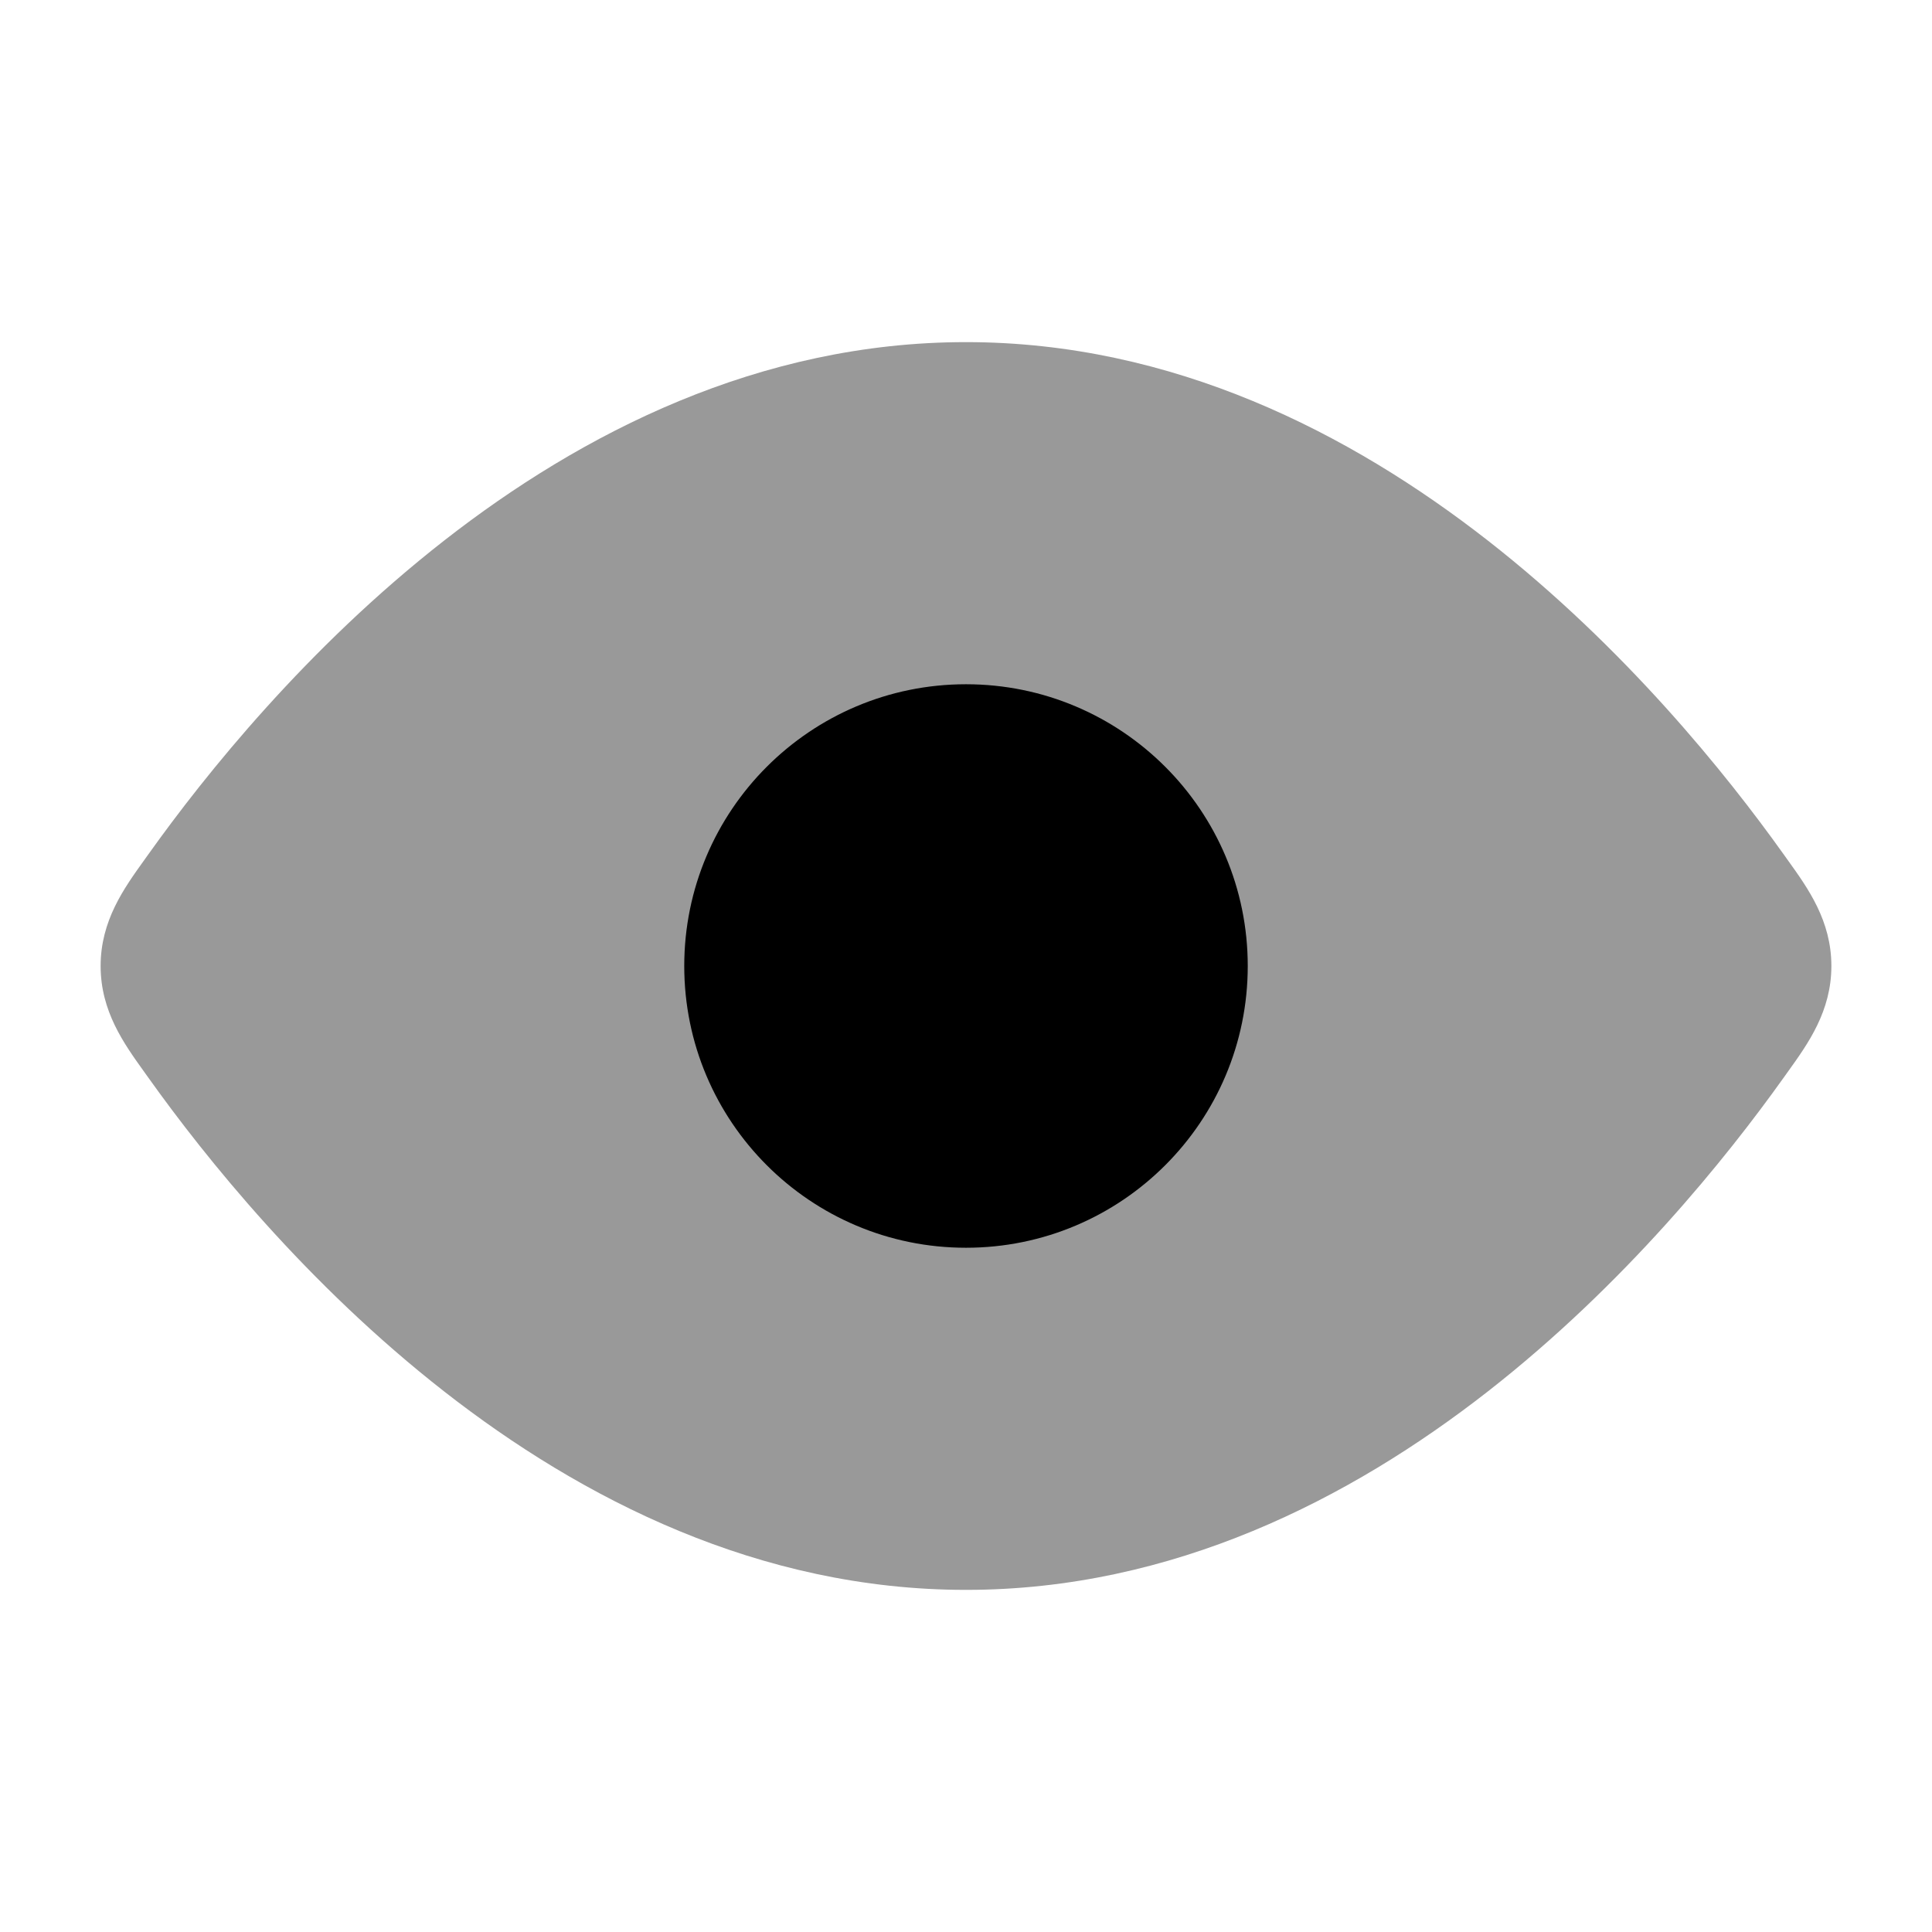 <svg width="24" height="24" viewBox="0 0 24 24" xmlns="http://www.w3.org/2000/svg">
<path opacity="0.4" d="M12 4.25C9.429 4.25 7.226 5.381 5.52 6.713C3.813 8.046 2.551 9.62 1.845 10.61L1.792 10.684C1.539 11.036 1.25 11.438 1.25 12C1.25 12.562 1.539 12.964 1.792 13.316L1.845 13.39C2.551 14.38 3.813 15.954 5.52 17.287C7.226 18.619 9.429 19.75 12 19.75C14.571 19.75 16.774 18.619 18.48 17.287C20.187 15.954 21.449 14.38 22.155 13.39L22.208 13.316C22.461 12.964 22.75 12.562 22.75 12C22.75 11.438 22.461 11.036 22.208 10.684L22.155 10.61C21.449 9.62 20.187 8.046 18.48 6.713C16.774 5.381 14.571 4.25 12 4.25Z" fill="currentColor"/>
<path fill-rule="evenodd" clip-rule="evenodd" d="M12 15.5C10.067 15.5 8.5 13.933 8.5 12C8.5 10.067 10.067 8.5 12 8.5C13.933 8.5 15.5 10.067 15.5 12C15.5 13.933 13.933 15.5 12 15.5Z" fill="currentColor"/>
</svg>
